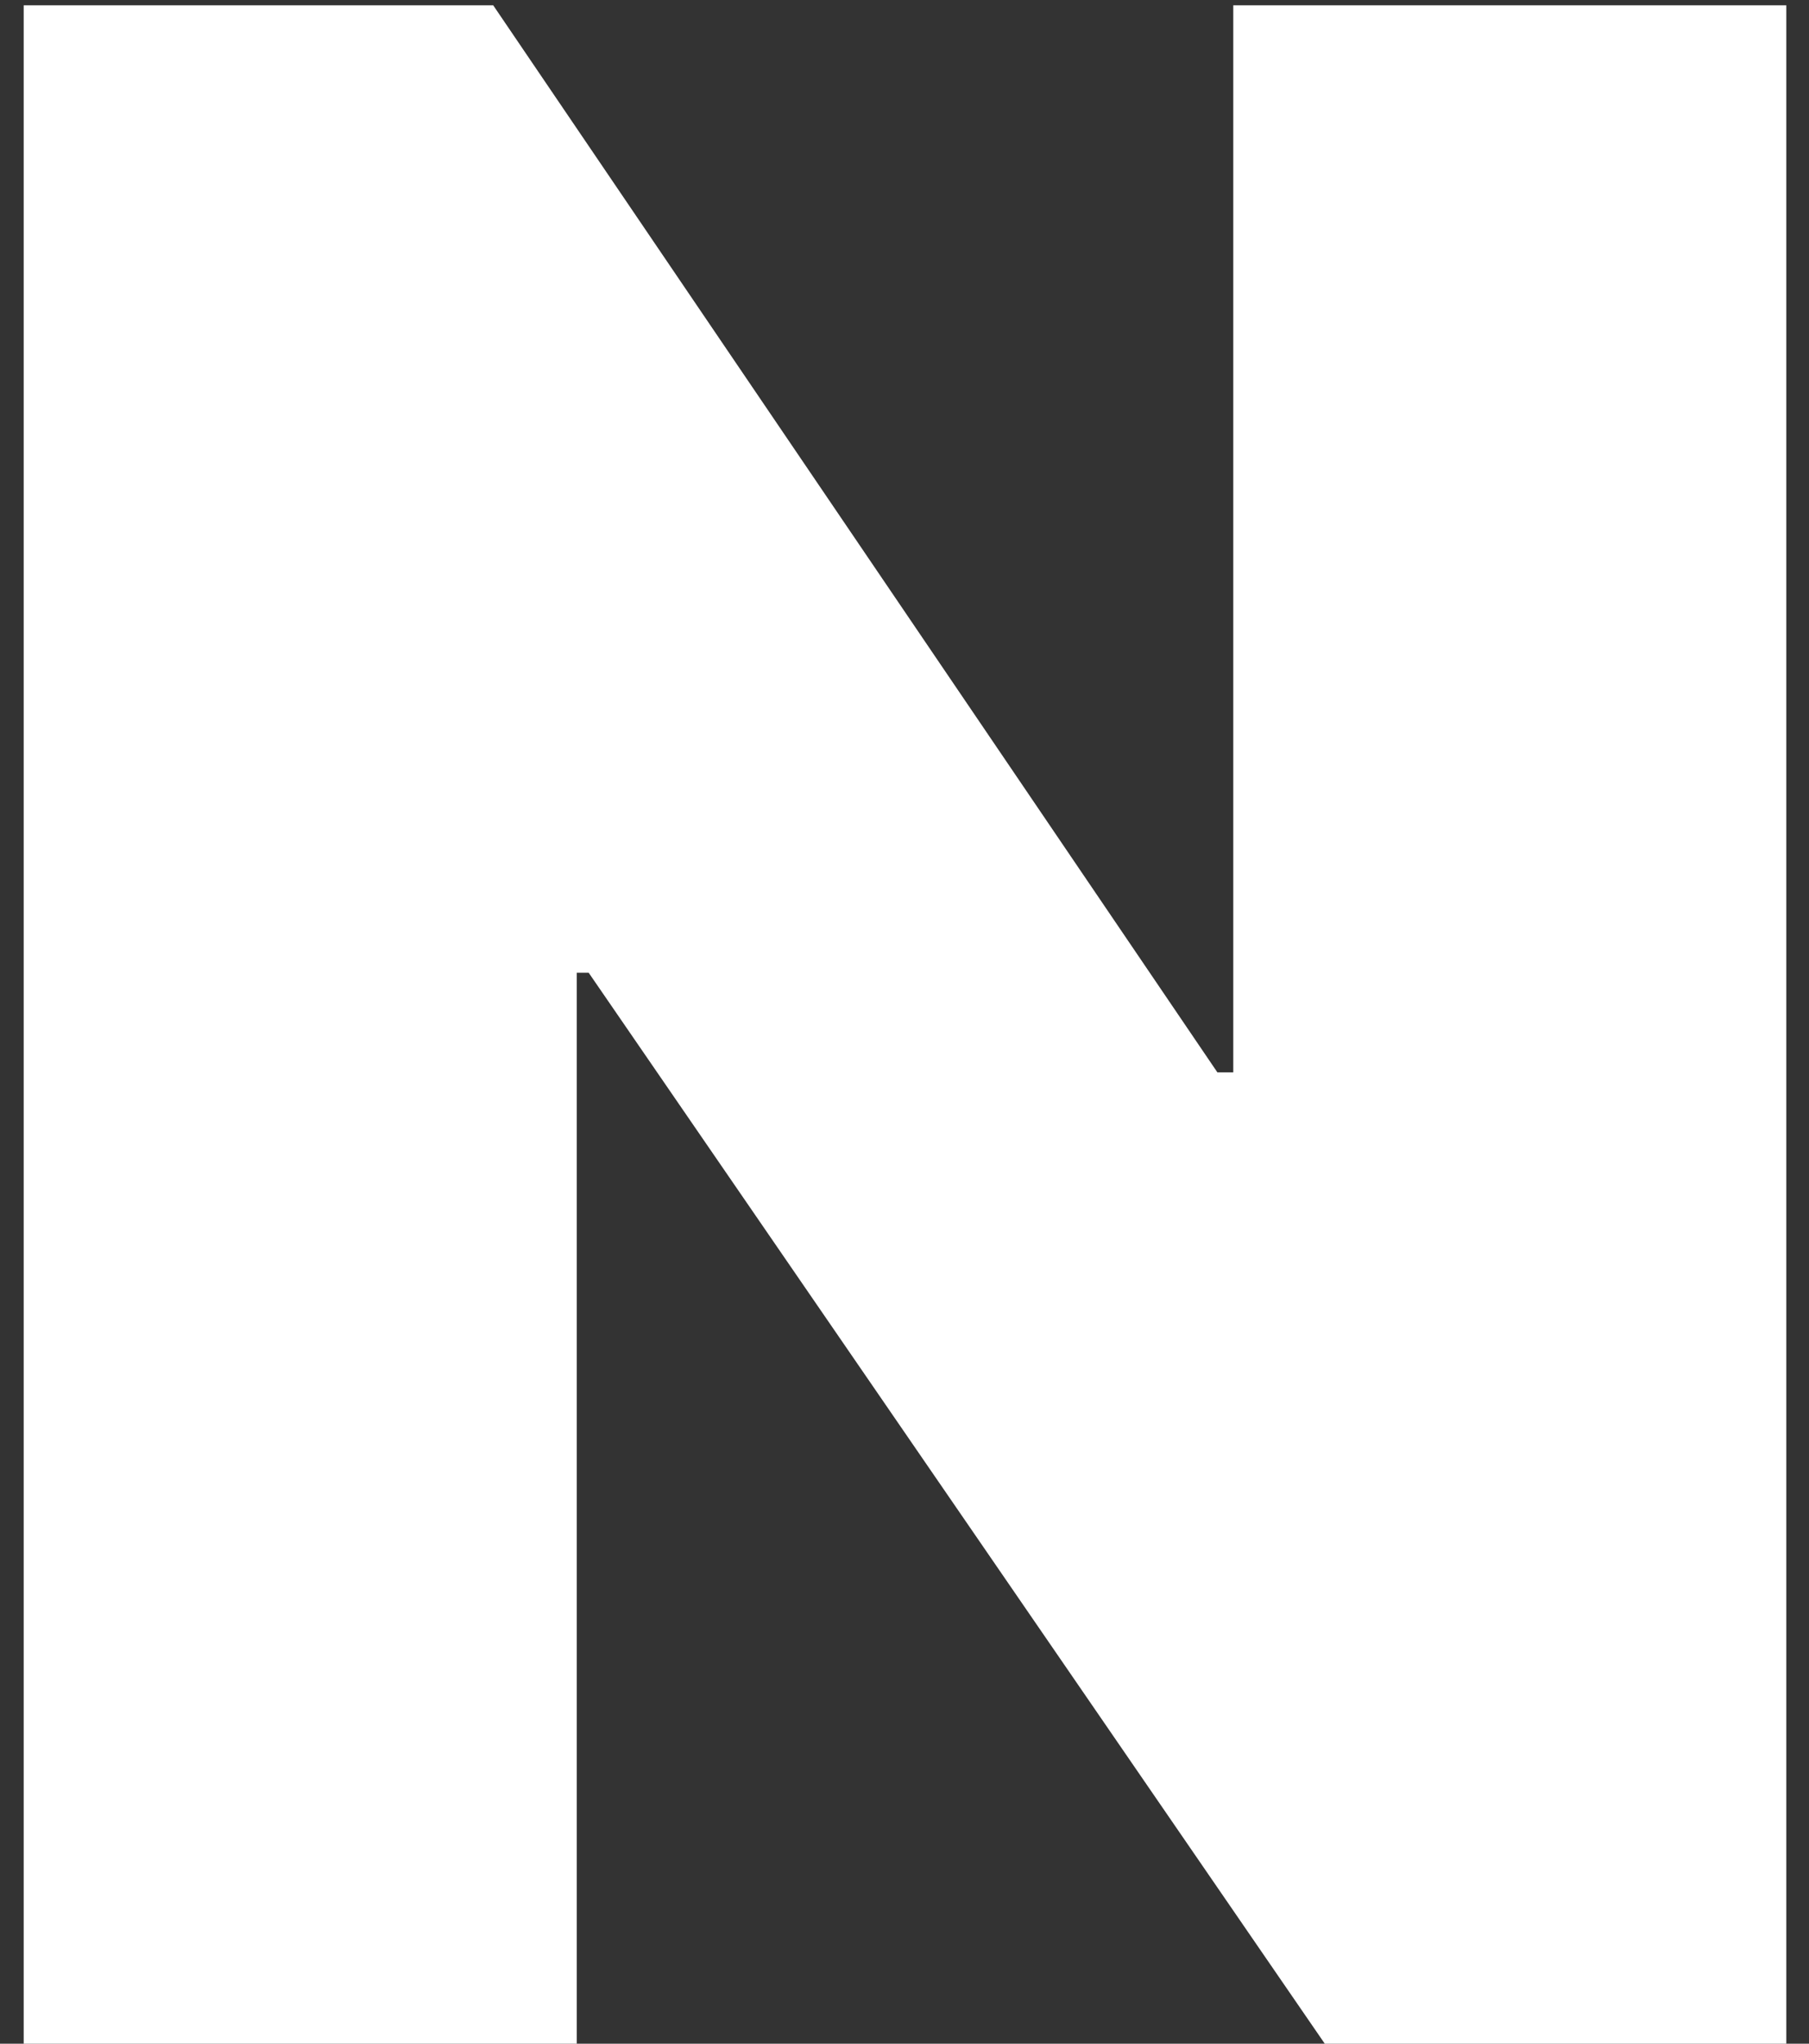<svg width="31" height="35" viewBox="0 0 31 35" fill="none" xmlns="http://www.w3.org/2000/svg">
<rect x="0" y="0" width="31" height="35" fill="#333333" stroke="none"/>
<path d="M30.611 0.091V35H22.702L10.088 16.659H9.884V35H0.406V0.091H8.452L20.861 18.364H21.134V0.091H30.611Z" fill="white"/>
</svg>
